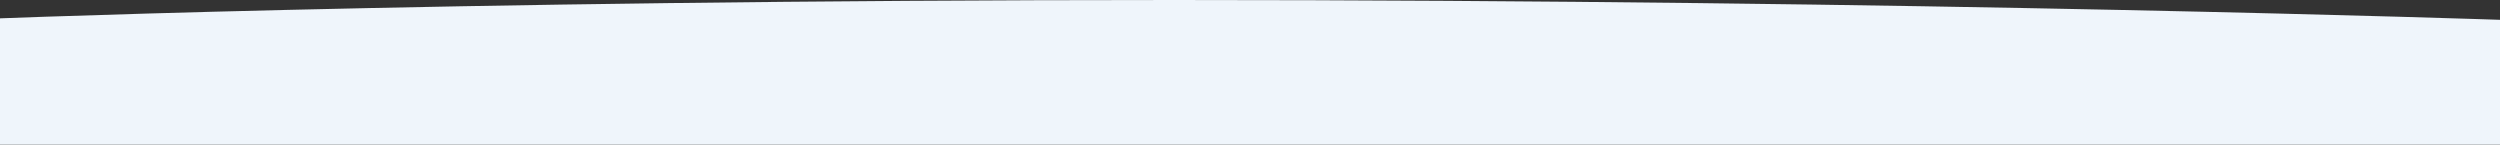<svg width="1418" height="82" viewBox="0 0 1418 82" fill="none" xmlns="http://www.w3.org/2000/svg">
<rect x="0" y="0" width="1418" height="82" fill="#333333" stroke="none"/>
<path d="M-22 11.243C-22 11.243 241 0 666 0C1091 0 1418 11.243 1418 11.243V672C1418 672 1359 672 920 672C481 672 -22 672 -22 672V11.243Z" fill="#EFF5FB"/>
<path d="M-22 11.243C-22 11.243 241 0 666 0C1091 0 1418 11.243 1418 11.243V672C1418 672 1359 672 920 672C481 672 -22 672 -22 672V11.243Z" fill="url(#paint0_linear_4492_1367)"/>
<defs>
<linearGradient id="paint0_linear_4492_1367" x1="698" y1="281.899" x2="698" y2="472.216" gradientUnits="userSpaceOnUse">
<stop stop-color="white" stop-opacity="0"/>
<stop offset="1" stop-color="white"/>
</linearGradient>
</defs>
</svg>
